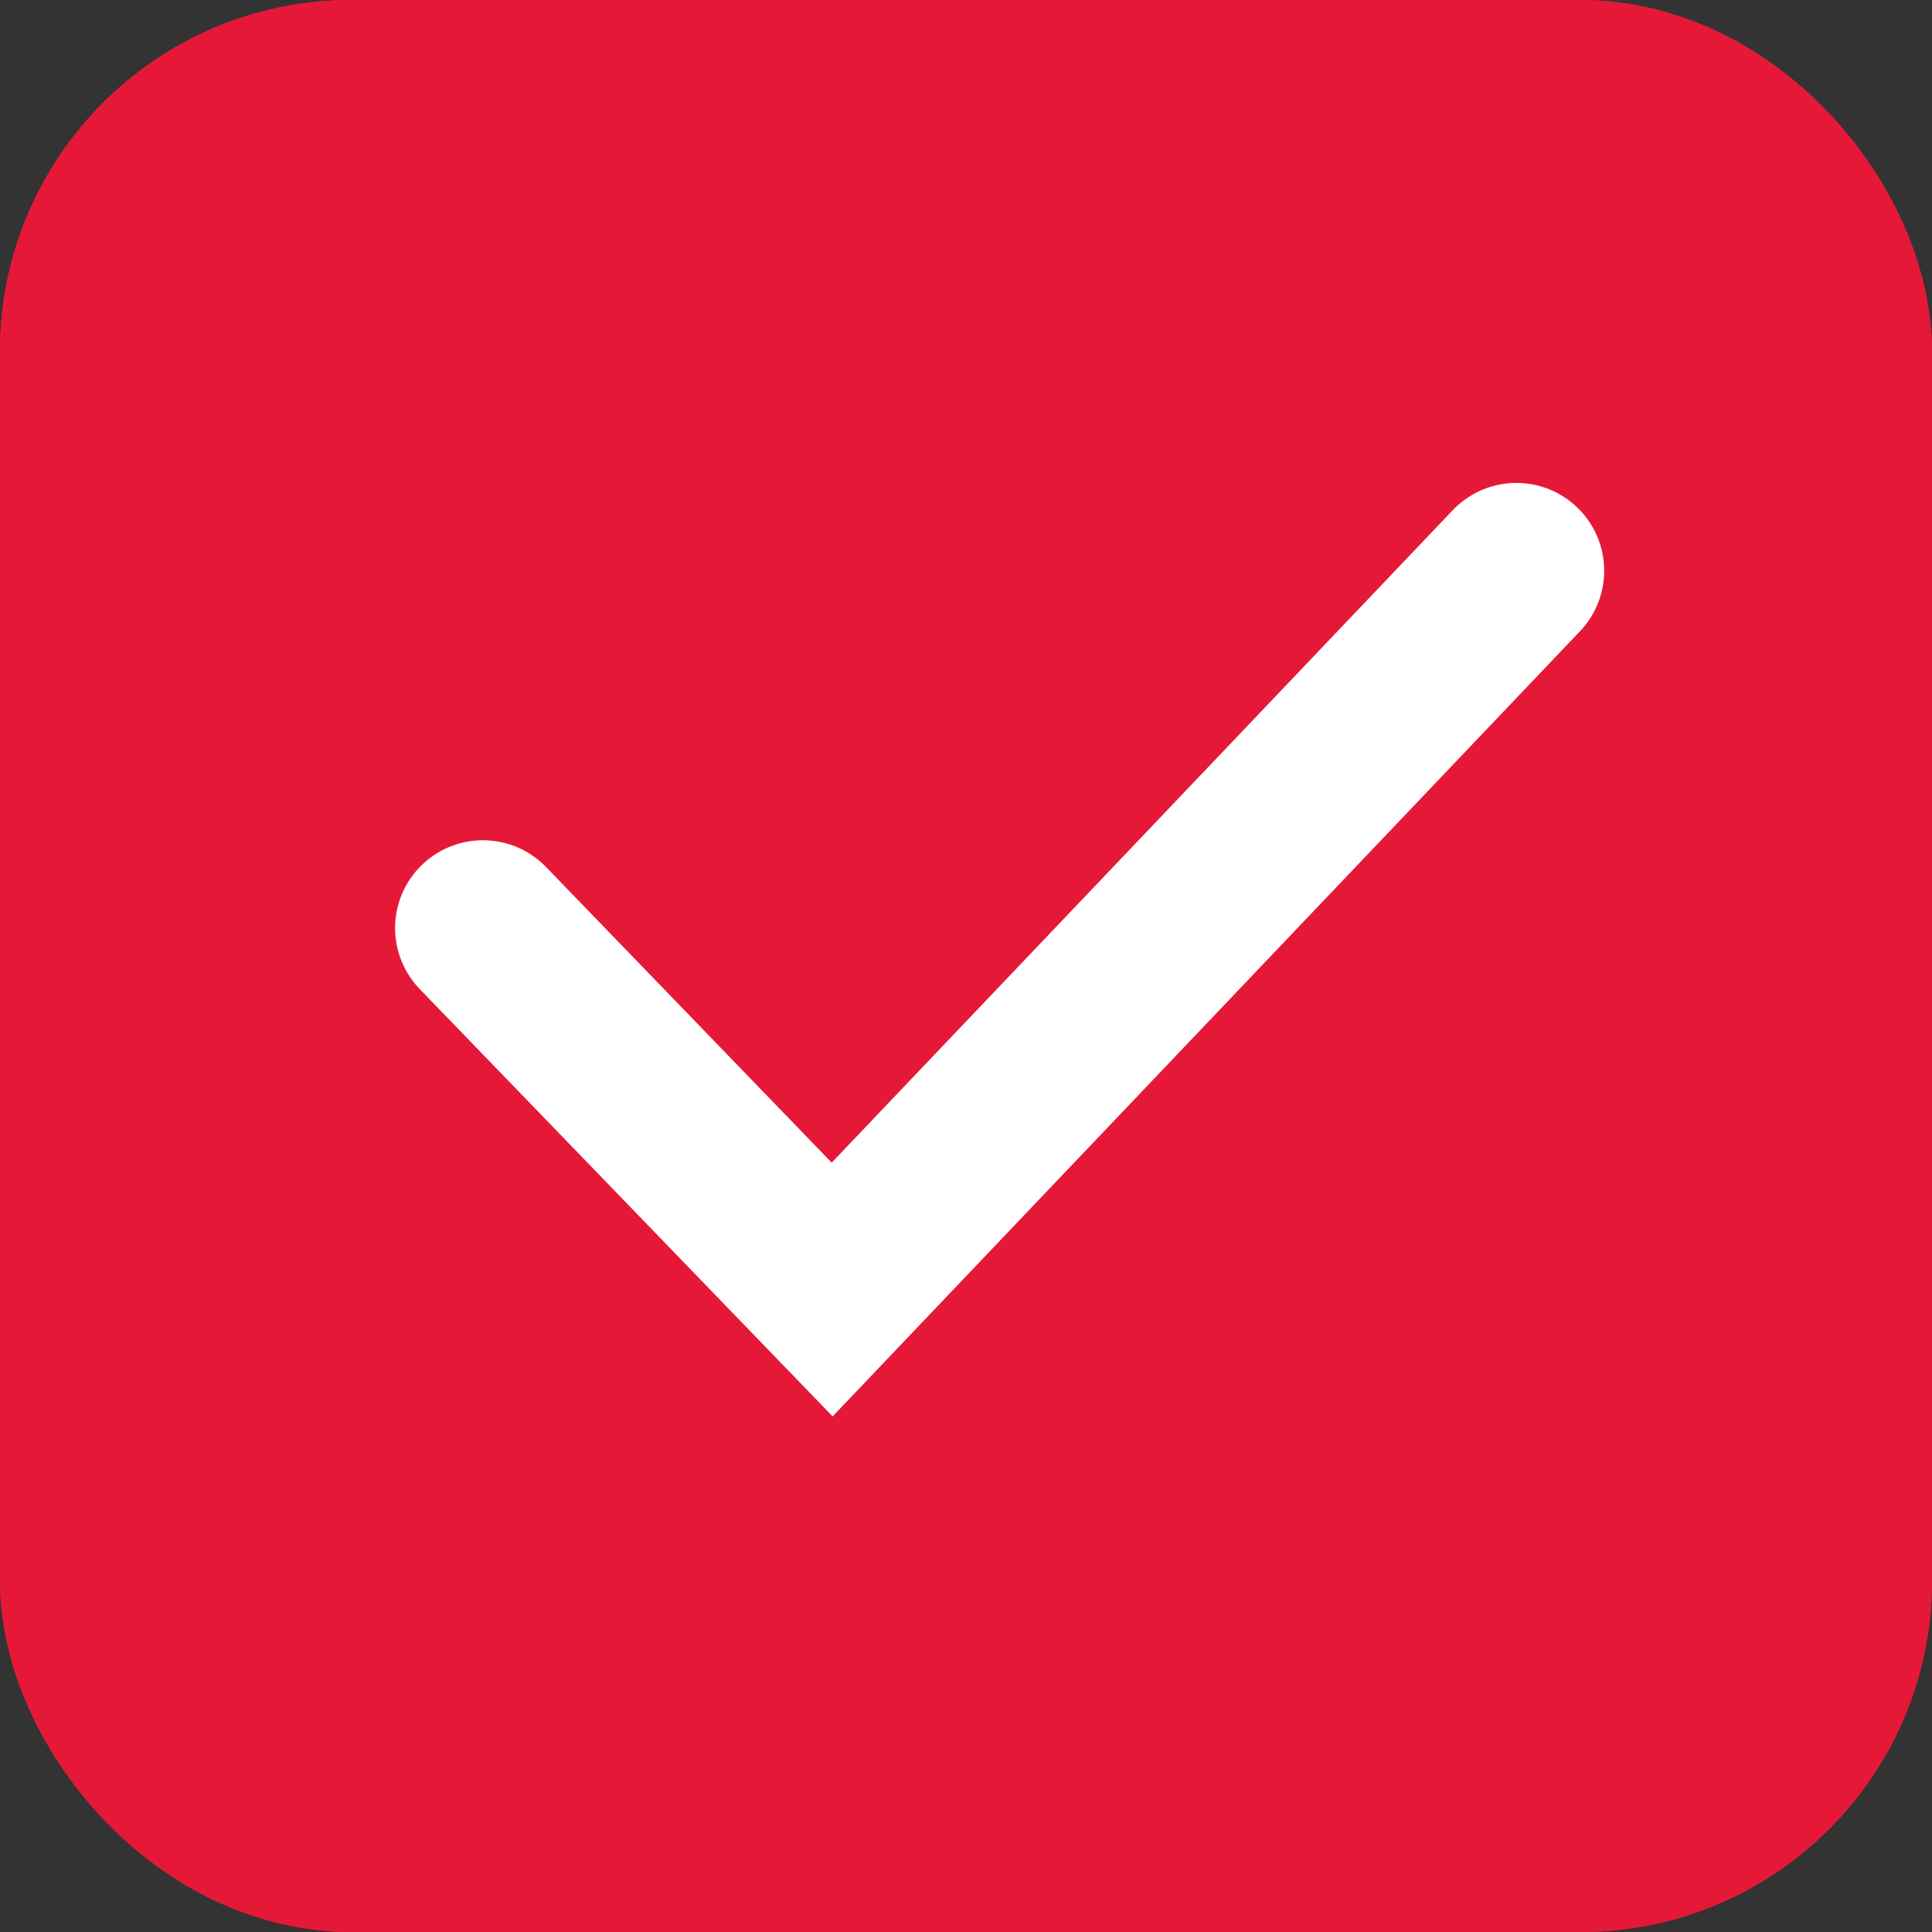 <svg id="Check_box" data-name="Check box" xmlns="http://www.w3.org/2000/svg" width="22" height="22" viewBox="0 0 22 22">
  <rect x="0" y="0" width="22" height="22" fill="#333333" stroke="none"/>
  <g id="Rectangle_893" data-name="Rectangle 893" fill="#e51937" stroke="#e51937" stroke-width="2">
    <rect width="22" height="22" rx="4" stroke="none"/>
    <rect x="1" y="1" width="20" height="20" rx="3" fill="none"/>
  </g>
  <path id="Path_2886" data-name="Path 2886" d="M9046.34,9125.109l3.977,4.116,7.791-8.185" transform="translate(-9040.841 -9114.541)" fill="none" stroke="#FFF" stroke-linecap="round" stroke-width="2"/>
</svg>

